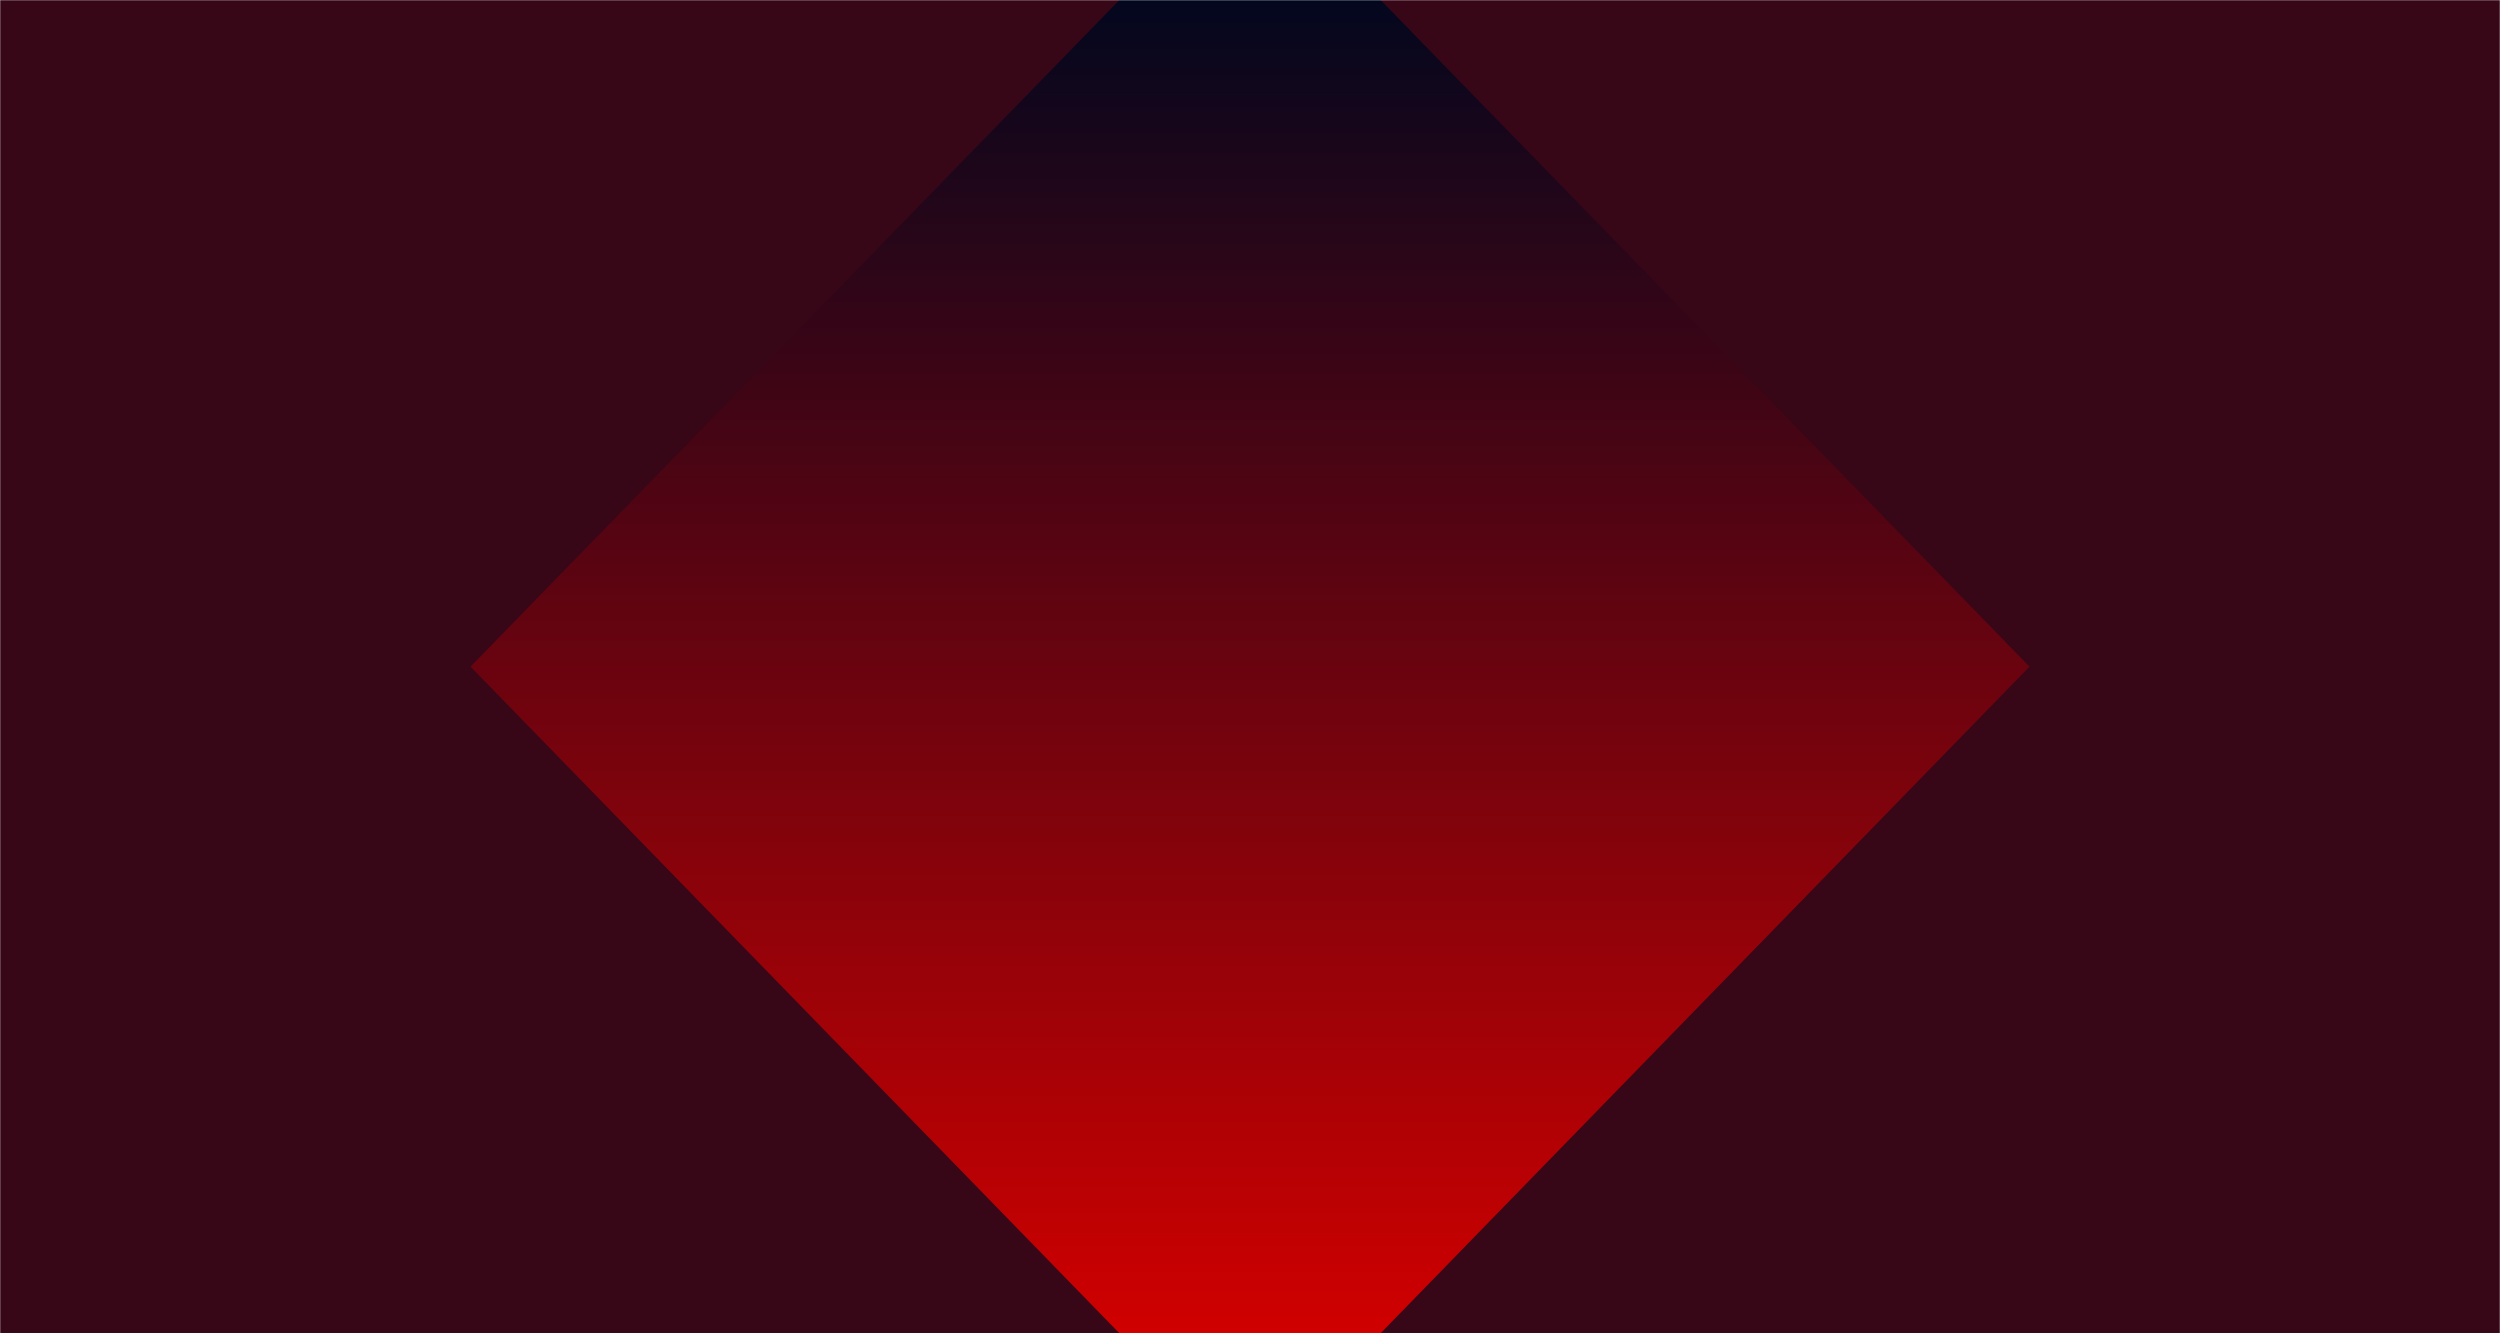 <svg xmlns="http://www.w3.org/2000/svg" version="1.1" xmlns:xlink="http://www.w3.org/1999/xlink" xmlns:svgjs="http://svgjs.com/svgjs" width="1440" height="768" preserveAspectRatio="none" viewBox="0 0 1440 768"><g mask="url(&quot;#SvgjsMask1156&quot;)" fill="none"><rect width="1440" height="768" x="0" y="0" fill="url(#SvgjsLinearGradient1157)"></rect><path d="M0 0L644.81 0L0 662.41z" filter="url(#SvgjsFilter1158)" fill="rgba(55, 6, 23, 1)"></path><path d="M0 768L644.81 768L0 105.59z" filter="url(#SvgjsFilter1158)" fill="rgba(55, 6, 23, 1)"></path><path d="M1440 768L795.19 768L1440 105.59z" filter="url(#SvgjsFilter1158)" fill="rgba(55, 6, 23, 1)"></path><path d="M1440 0L795.19 0L1440 662.41z" filter="url(#SvgjsFilter1158)" fill="rgba(55, 6, 23, 1)"></path></g><defs><mask id="SvgjsMask1156"><rect width="1440" height="768" fill="#ffffff"></rect></mask><linearGradient x1="50%" y1="0%" x2="50%" y2="100%" gradientUnits="userSpaceOnUse" id="SvgjsLinearGradient1157"><stop stop-color="rgba(3, 7, 30, 1)" offset="0"></stop><stop stop-color="rgba(208, 0, 0, 1)" offset="1"></stop></linearGradient><filter height="130%" id="SvgjsFilter1158"><feGaussianBlur in="SourceAlpha" stdDeviation="5" result="TopLeftG"></feGaussianBlur><feOffset dx="-5" dy="-5" in="TopLeftG" result="TopLeftO"></feOffset><feComponentTransfer in="TopLeftO" result="TopLeftC"><feFuncA type="linear" slope="0.7"></feFuncA></feComponentTransfer><feGaussianBlur in="SourceAlpha" stdDeviation="5" result="TopRightG"></feGaussianBlur><feOffset dx="5" dy="-5" in="TopRightG" result="TopRightO"></feOffset><feComponentTransfer in="TopRightO" result="TopRightC"><feFuncA type="linear" slope="0.7"></feFuncA></feComponentTransfer><feGaussianBlur in="SourceAlpha" stdDeviation="5" result="BottomLeftG"></feGaussianBlur><feOffset dx="-5" dy="5" in="BottomLeftG" result="BottomLeftO"></feOffset><feComponentTransfer in="BottomLeftO" result="BottomLeftC"><feFuncA type="linear" slope="0.7"></feFuncA></feComponentTransfer><feGaussianBlur in="SourceAlpha" stdDeviation="5" result="BottomRightG"></feGaussianBlur><feOffset dx="5" dy="5" in="BottomRightG" result="BottomRightO"></feOffset><feComponentTransfer in="BottomRightO" result="BottomRightC"><feFuncA type="linear" slope="0.7"></feFuncA></feComponentTransfer><feMerge><feMergeNode in="TopLeftC"></feMergeNode><feMergeNode in="TopRightC"></feMergeNode><feMergeNode in="BottomLeftC"></feMergeNode><feMergeNode in="BottomRightC"></feMergeNode><feMergeNode in="SourceGraphic"></feMergeNode></feMerge></filter></defs></svg>